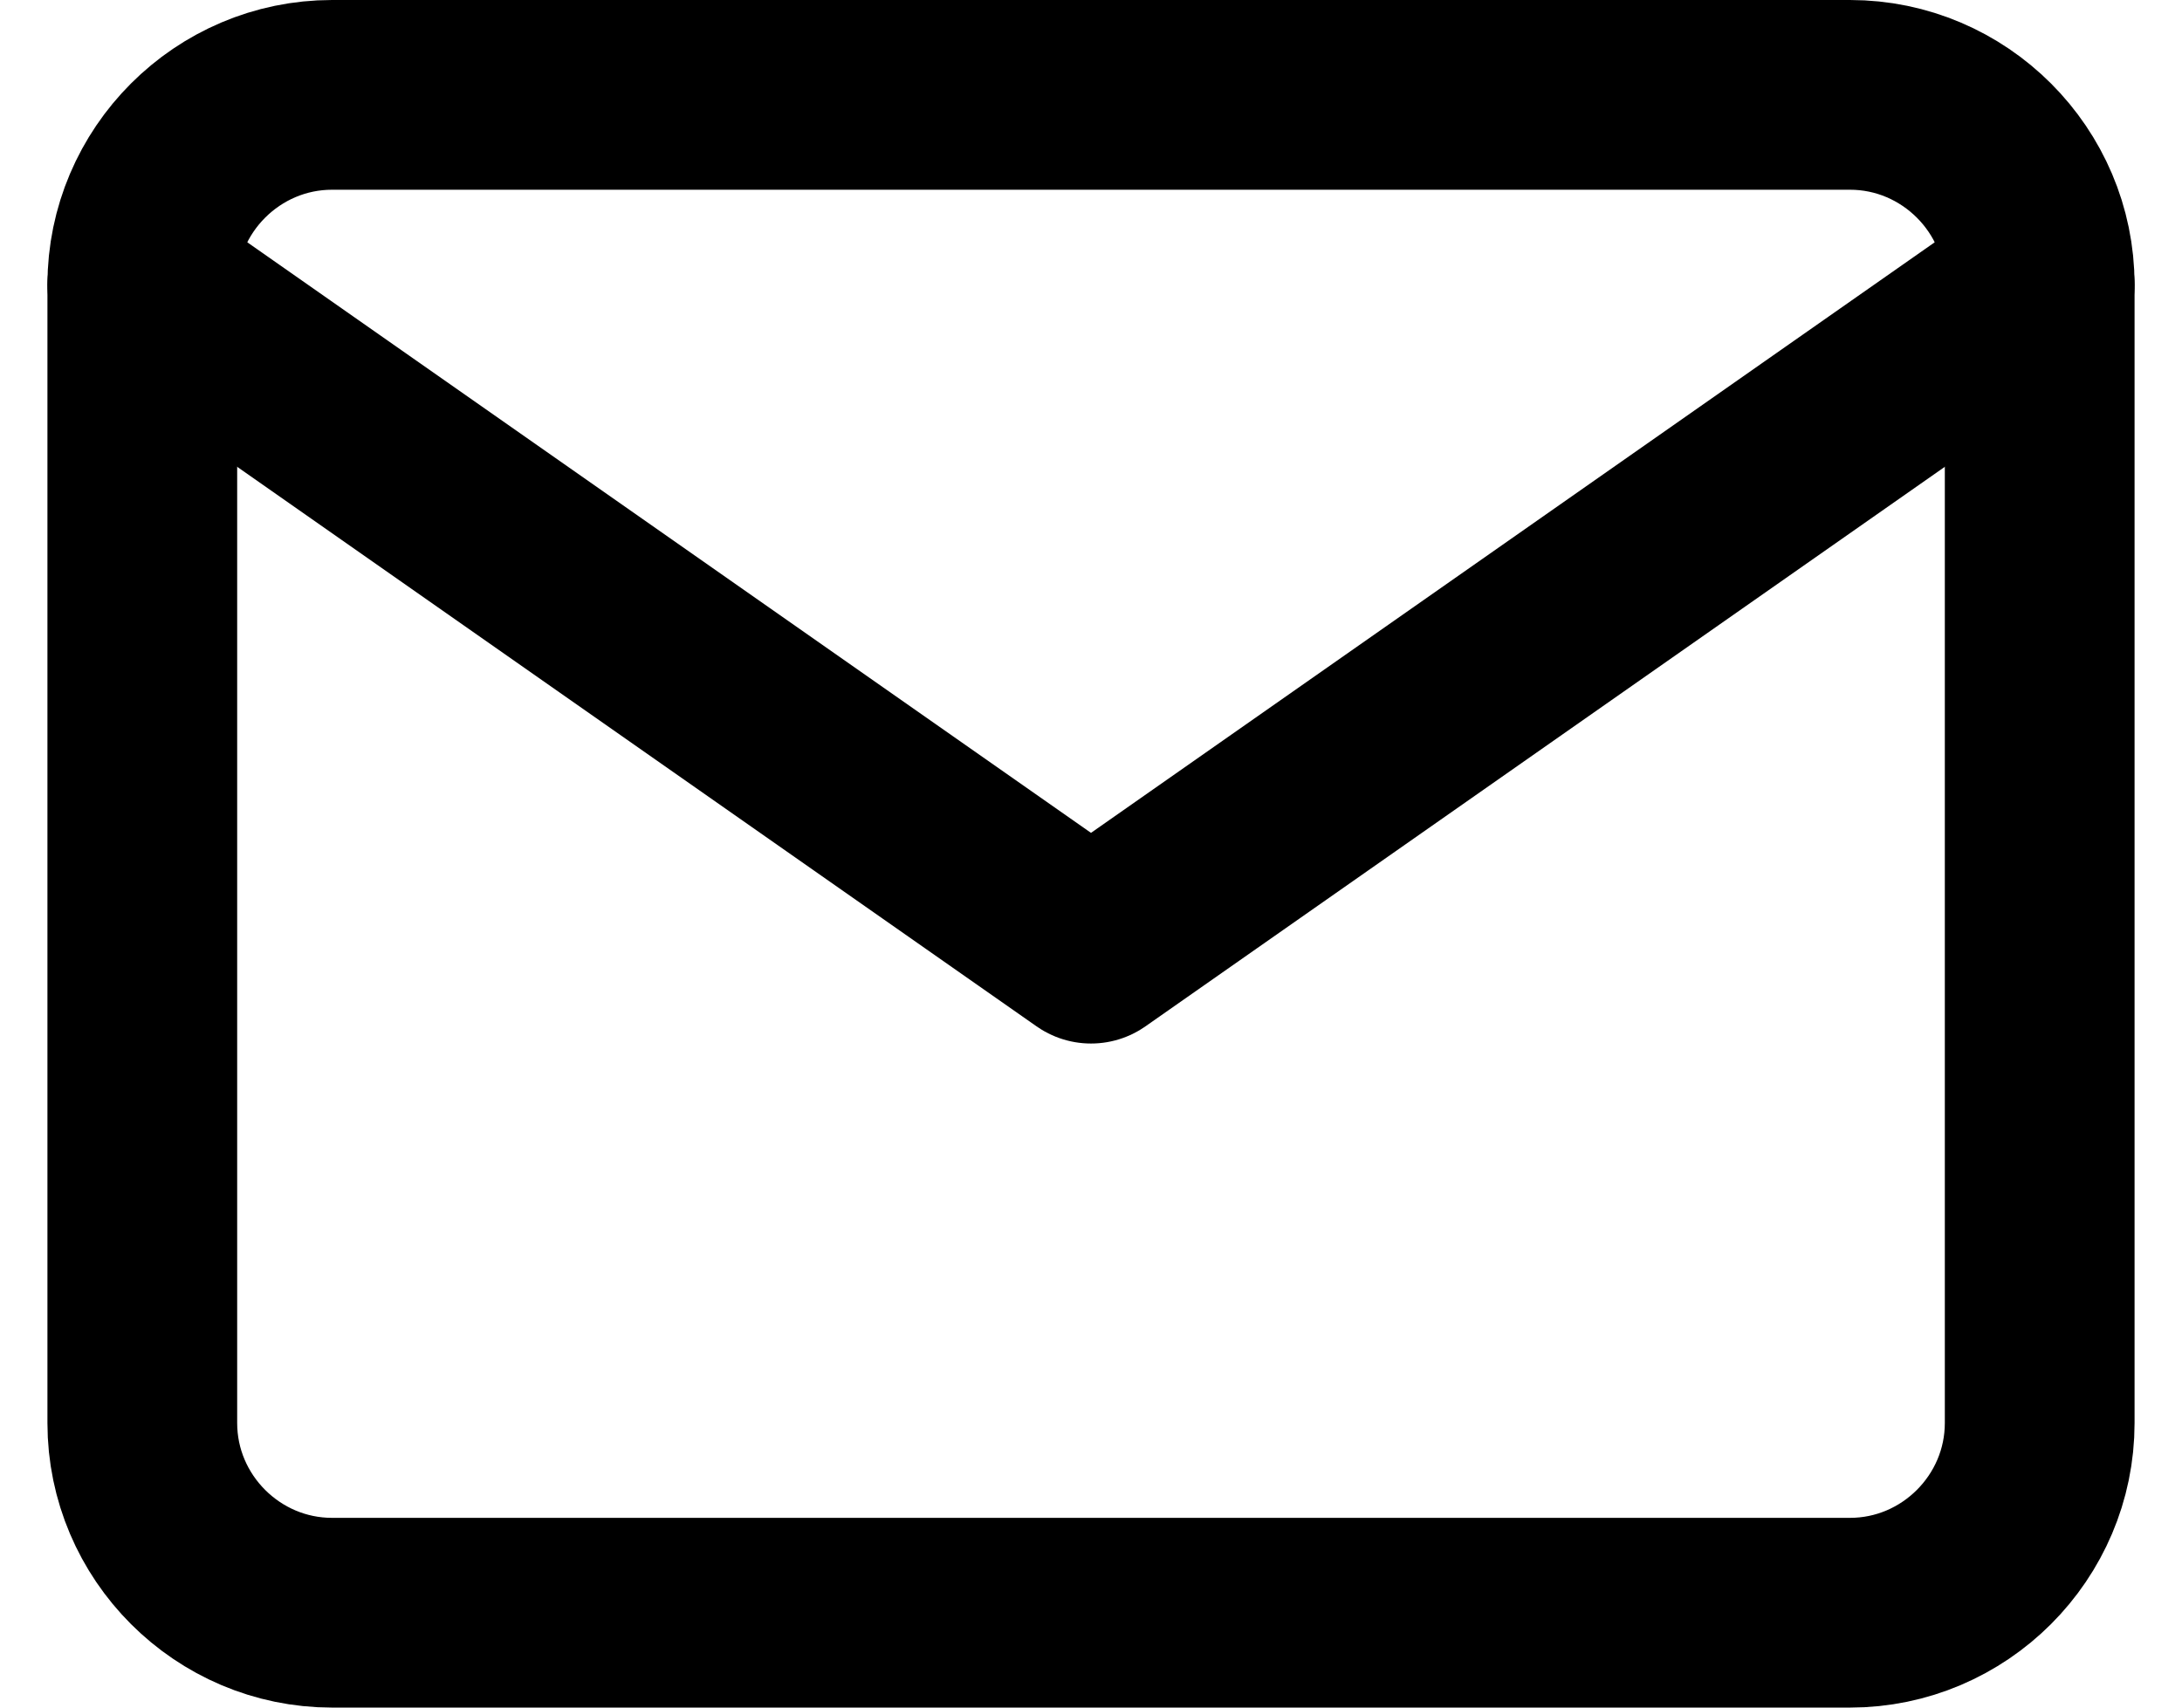 <?xml version="1.0" encoding="UTF-8"?>
<svg width="23px" height="18px" viewBox="0 0 23 18" version="1.1" xmlns="http://www.w3.org/2000/svg" xmlns:xlink="http://www.w3.org/1999/xlink">
    <title>BD6439C7-34FD-4C1D-9B6E-35CE28F772A0</title>
    <g id="Page" stroke="none" stroke-width="1" fill="none" fill-rule="evenodd" stroke-linecap="round" stroke-linejoin="round">
        <g id="Profile---Brand-View-Own" transform="translate(-416, -437)" fill-rule="nonzero" stroke="#000000" stroke-width="2">
            <g id="Messages" transform="translate(417.5, 438)">
                <path d="M2,0 L18,0 C19.1,0 20,0.9 20,2 L20,14 C20,15.1 19.1,16 18,16 L2,16 C0.9,16 0,15.1 0,14 L0,2 C0,0.9 0.9,0 2,0 Z" id="Path-11"></path>
                <path d="M20,2 L10,9 L0,2" id="Path-12"></path>
            </g>
        </g>
    </g>
</svg>